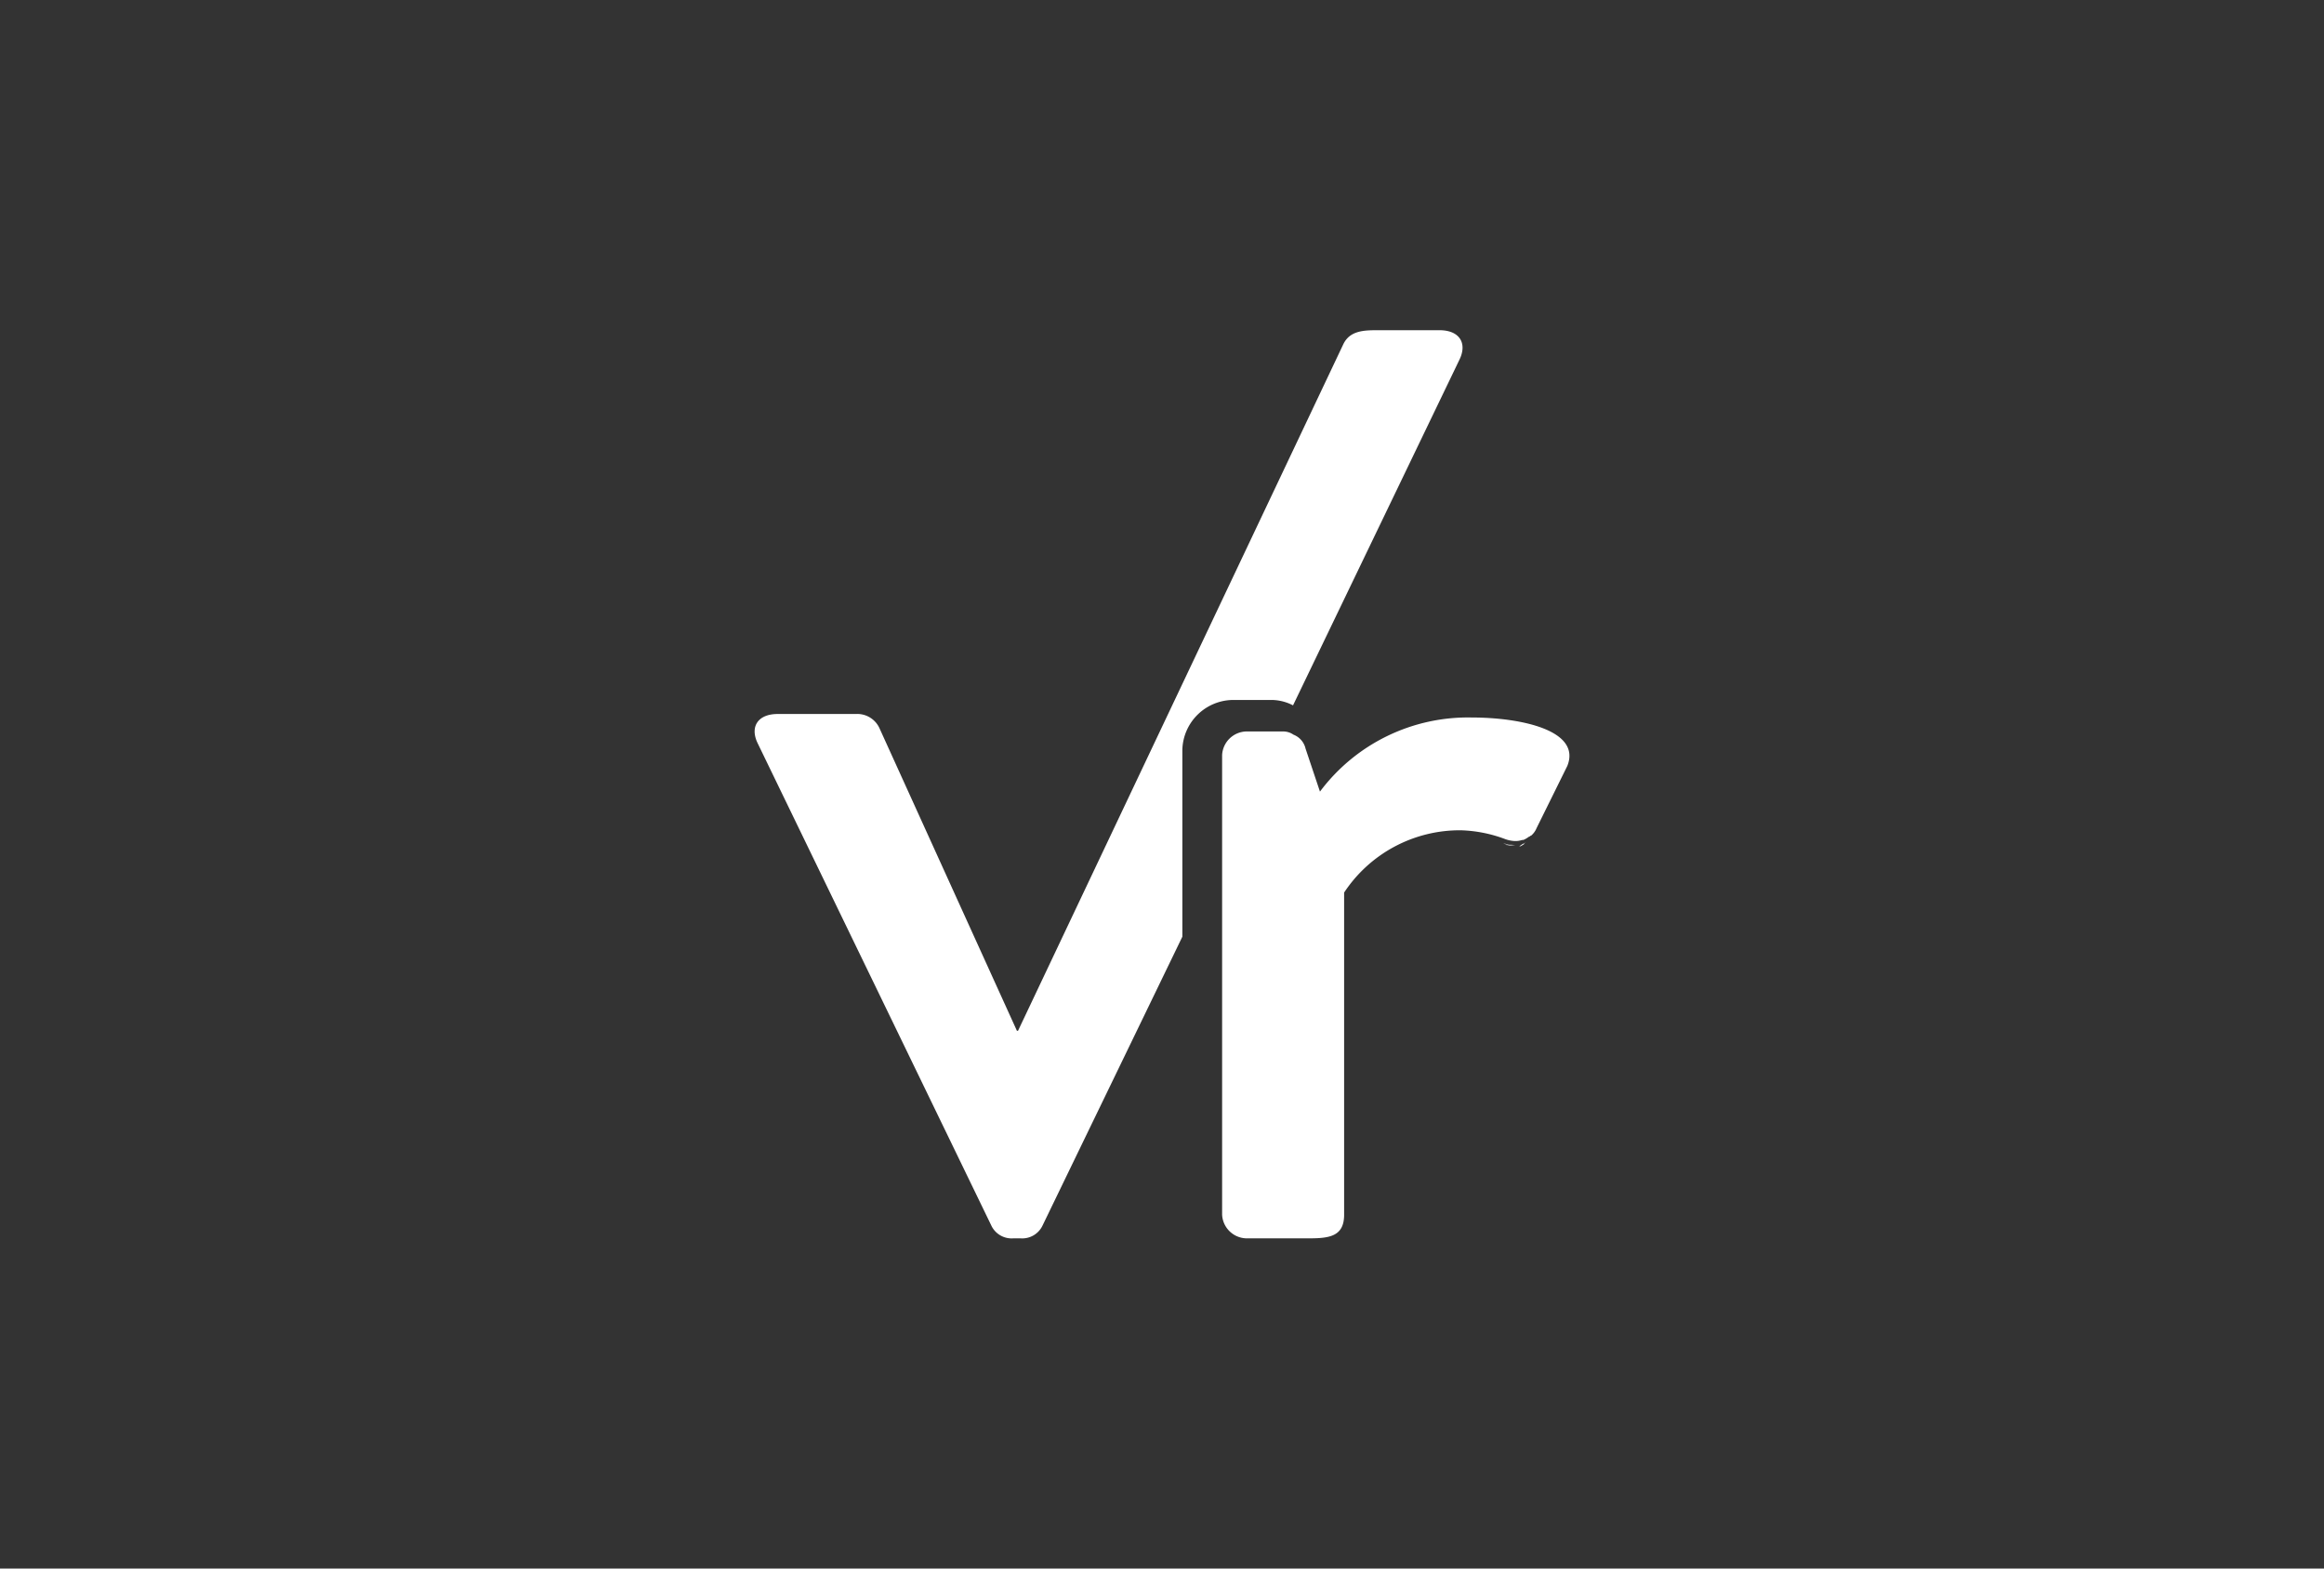 <svg xmlns="http://www.w3.org/2000/svg" xmlns:xlink="http://www.w3.org/1999/xlink" width="120" height="81" viewBox="0 0 120 81"><rect x="0" y="0" width="120" height="81" fill="#333333" stroke="none"/><defs><clipPath id="a"><rect width="120" height="81" transform="translate(788 1230)" fill="#4f1042"/></clipPath></defs><g transform="translate(-788 -1230)" clip-path="url(#a)"><g transform="translate(826.966 1247.052)"><g transform="translate(0 0)"><g transform="translate(0 0)"><g transform="translate(0)"><path d="M66.948,45.87a.875.875,0,0,0,.414-.069,1.214,1.214,0,0,1-.414.069Z" transform="translate(-28.174 -19.283)" fill="#fff" fill-rule="evenodd"/><path d="M68.54,44.252a1.237,1.237,0,0,1-.345.483A1.237,1.237,0,0,0,68.54,44.252Z" transform="translate(-28.712 -18.631)" fill="#fff" fill-rule="evenodd"/><path d="M68.54,45.682c-.138.069-.207.207-.345.207A1.507,1.507,0,0,1,68.54,45.682Z" transform="translate(-28.712 -19.233)" fill="#fff" fill-rule="evenodd"/><path d="M24.74,19.094H26.7a2.45,2.45,0,0,1,1.1.279L36.4,1.507C36.8.67,36.4,0,35.359,0H32.242c-.75,0-1.5,0-1.847.726L13.6,36.177h-.058l-7.1-15.632a1.259,1.259,0,0,0-1.212-.726H1.193c-1.039,0-1.443.67-1.039,1.507l12.062,24.9a1.16,1.16,0,0,0,1.154.67h.346a1.16,1.16,0,0,0,1.154-.67L22.085,31.32V21.662A2.643,2.643,0,0,1,24.74,19.094Z" transform="translate(0)" fill="#fff" fill-rule="evenodd"/><path d="M54.575,34.544a9.542,9.542,0,0,0-7.832,3.827L46,36.152a1.016,1.016,0,0,0-.624-.721.93.93,0,0,0-.511-.166H42.94a1.284,1.284,0,0,0-1.249,1.22V60.221a1.285,1.285,0,0,0,1.249,1.22h3.235c1.078,0,1.816-.111,1.816-1.22V43.584a7.161,7.161,0,0,1,6.016-3.216,7.044,7.044,0,0,1,2.27.444,1.69,1.69,0,0,0,.511.111,1.132,1.132,0,0,0,.4-.055h.057a1.246,1.246,0,0,0,.284-.166c.057,0,.057-.055.114-.055a1,1,0,0,0,.284-.388l1.589-3.216C60.25,35.21,57.129,34.544,54.575,34.544Z" transform="translate(-17.553 -14.544)" fill="#fff" fill-rule="evenodd"/><path d="M68.511,45.8c0,.069-.069.069-.138.069A.241.241,0,0,0,68.511,45.8Z" transform="translate(-28.787 -19.283)" fill="#fff" fill-rule="evenodd"/><path d="M68.493,45.834Z" transform="translate(-28.837 -19.297)" fill="#fff" fill-rule="evenodd"/><path d="M67.386,45.879a2.014,2.014,0,0,1-.621-.138A1.025,1.025,0,0,0,67.386,45.879Z" transform="translate(-28.11 -19.258)" fill="#fff" fill-rule="evenodd"/></g></g></g></g></g></svg>
